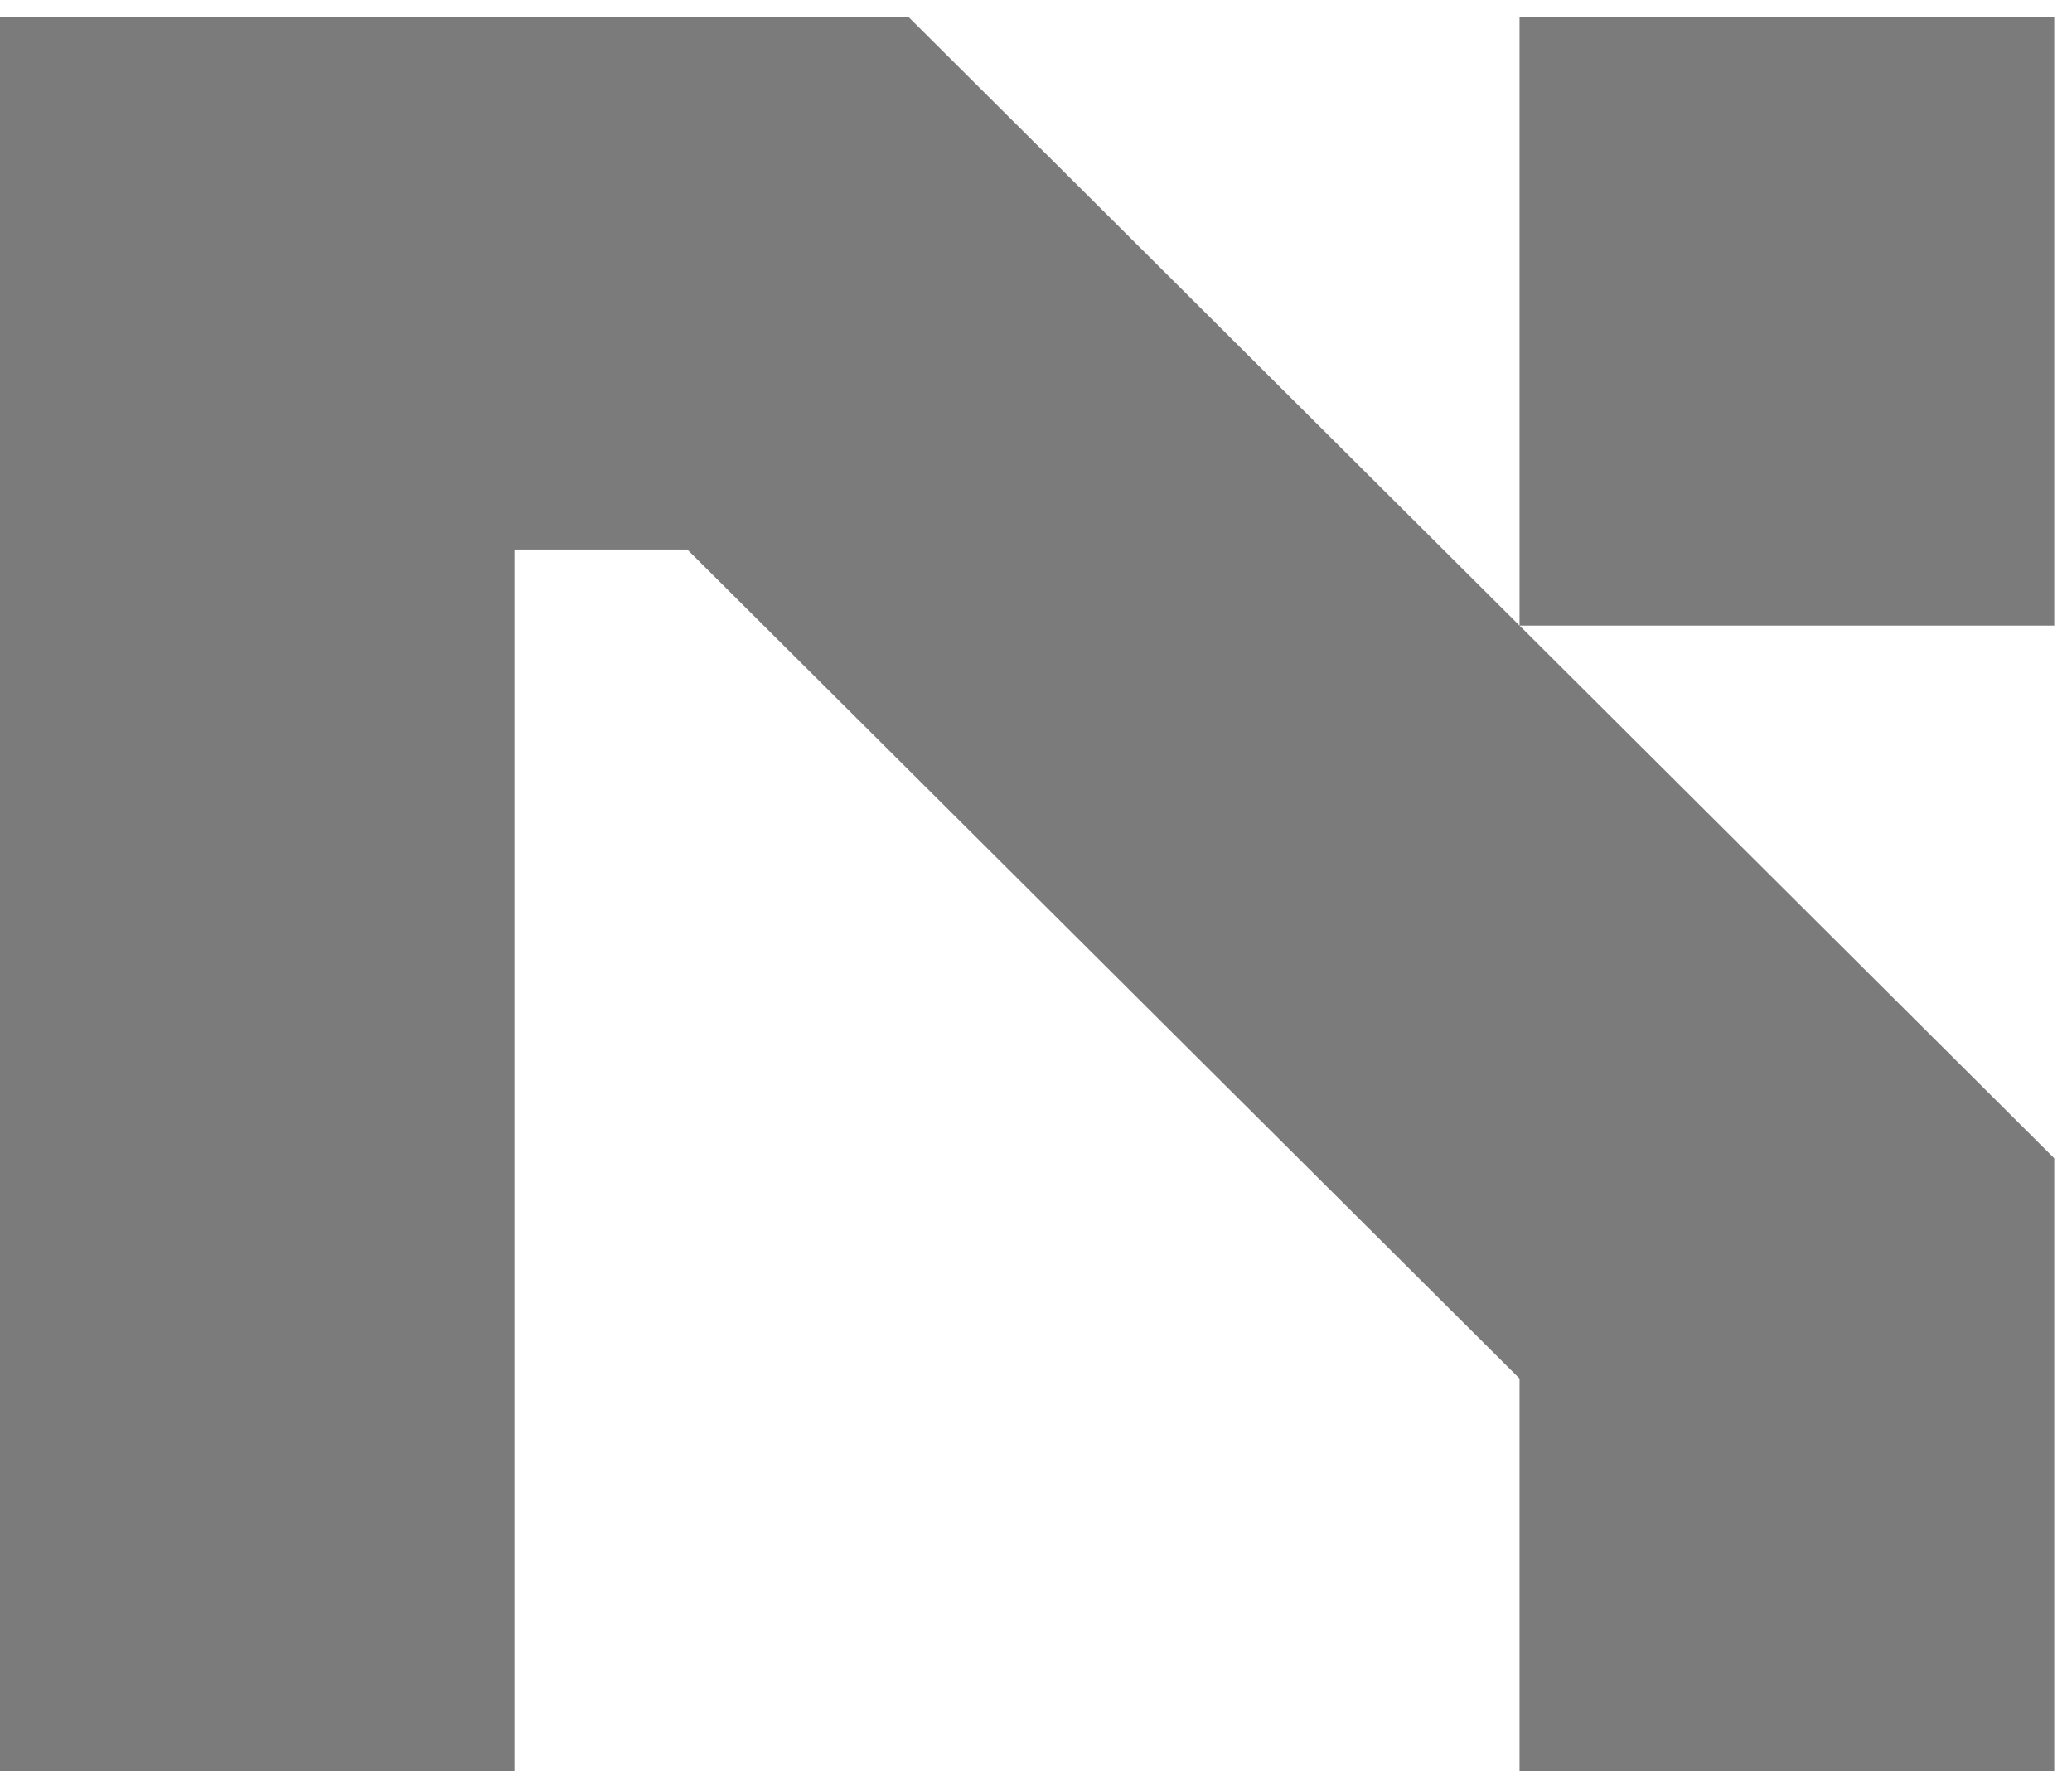 <svg width="102" height="88" viewBox="0 0 102 88" fill="none" xmlns="http://www.w3.org/2000/svg" xmlns:xlink="http://www.w3.org/1999/xlink">
<path d="M44.72,0.83L101.128,57.01L101.128,87.17L74.804,87.17L74.804,67.852L33.835,27.047L25.324,27.047L25.324,87.17L-1,87.17L-1,0.83L44.72,0.83ZM74.804,30.793L74.804,0.83L101.128,0.83L101.128,30.793L74.804,30.793Z" fill="#7B7B7B"/>
</svg>
